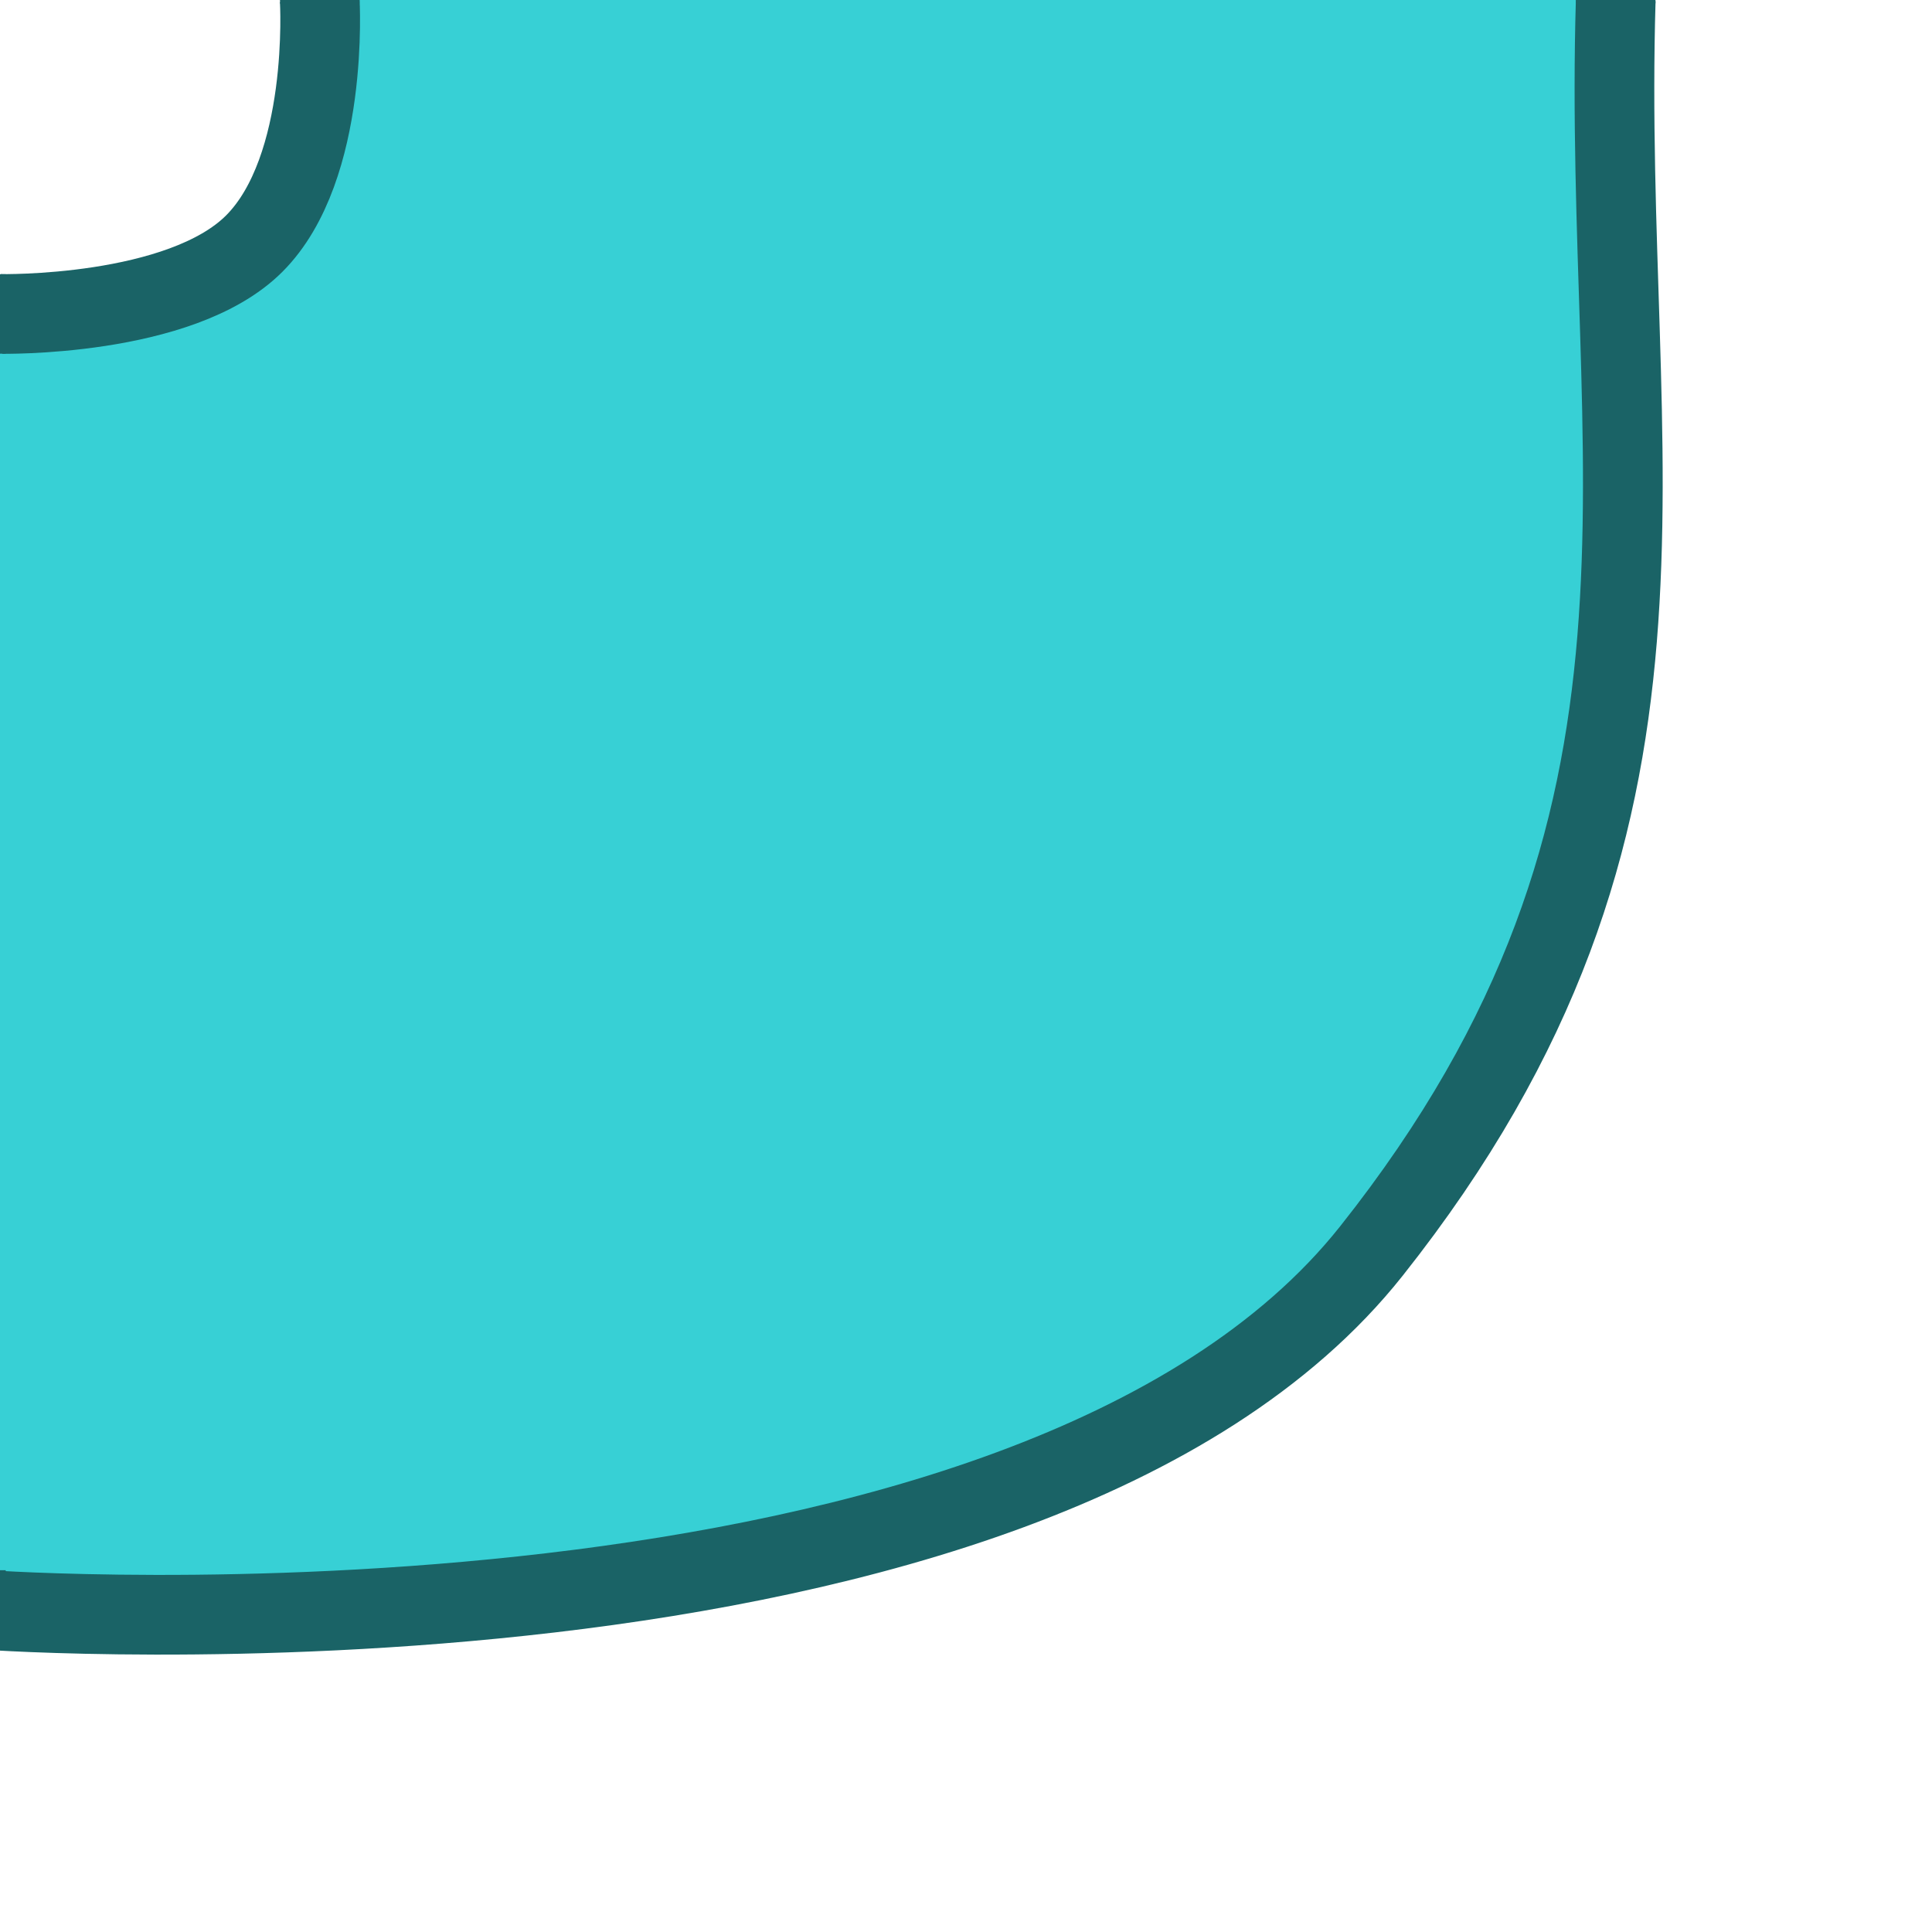 <?xml version="1.0" encoding="UTF-8" standalone="no"?>
<svg
   width="80"
   height="80"
   version="1.1"
   id="svg6"
   sodipodi:docname="ChameleonCorner.svg"
   inkscape:version="1.4.2 (f4327f4, 2025-05-13)"
   xml:space="preserve"
   xmlns:inkscape="http://www.inkscape.org/namespaces/inkscape"
   xmlns:sodipodi="http://sodipodi.sourceforge.net/DTD/sodipodi-0.dtd"
   xmlns="http://www.w3.org/2000/svg"
   xmlns:svg="http://www.w3.org/2000/svg"><defs
     id="defs6" /><sodipodi:namedview
     id="namedview6"
     pagecolor="#ffffff"
     bordercolor="#000000"
     borderopacity="0.25"
     inkscape:showpageshadow="2"
     inkscape:pageopacity="0.0"
     inkscape:pagecheckerboard="0"
     inkscape:deskcolor="#d1d1d1"
     inkscape:zoom="7.0898436"
     inkscape:cx="40.903582"
     inkscape:cy="42.948761"
     inkscape:window-width="3840"
     inkscape:window-height="2054"
     inkscape:window-x="-11"
     inkscape:window-y="-11"
     inkscape:window-maximized="1"
     inkscape:current-layer="svg6"
     showgrid="false"
     showguides="false"><sodipodi:guide
       position="0,128"
       orientation="0,128"
       id="guide7"
       inkscape:locked="false" /><sodipodi:guide
       position="128,128"
       orientation="128,0"
       id="guide8"
       inkscape:locked="false" /><sodipodi:guide
       position="128,0"
       orientation="0,-128"
       id="guide9"
       inkscape:locked="false" /><sodipodi:guide
       position="0,0"
       orientation="-128,0"
       id="guide10"
       inkscape:locked="false" /><inkscape:grid
       id="grid1"
       units="px"
       originx="0"
       originy="0"
       spacingx="1"
       spacingy="1"
       empcolor="#0099e5"
       empopacity="0.302"
       color="#0099e5"
       opacity="0.149"
       empspacing="5"
       enabled="true"
       visible="false" /></sodipodi:namedview><path
     d="m -0.529,66.665 c 0,0 43.172,3.133 57.319,-14.867 C 70.938,33.798 66.324,19.379 66.904,0 L 15.962,-3.526 c 0,0 -4.029,11.222 -5.436,13.616 C 7.094,15.932 0,13 0,13 Z"
     style="fill:#37d0d5;fill-opacity:1;stroke:#285b39;stroke-width:0;stroke-dasharray:none;stroke-opacity:1"
     id="path18-5"
     sodipodi:nodetypes="czccscc" /><path
     d="m -0.529,66.665 c 0,0 43.102,3.063 57.319,-14.867 C 71.008,33.868 66.324,19.379 66.904,0 M 13.239,0 c 0,0 0.423,6.954 -2.713,10.089 C 7.465,13.151 0,13 0,13"
     style="fill:#37d0d5;fill-opacity:0;stroke:#1a6366;stroke-width:3.3;stroke-dasharray:none;stroke-opacity:1"
     id="path18"
     sodipodi:nodetypes="czccsc" /><path
     d="m -79.904,13.784 v 51.519 c 7.416,-0.13 45.78,3.492 80,0 V 13.784 c -19.445,-1.474 -69.192,1.022 -80,0 z"
     style="fill:#37d0d5;fill-opacity:1;stroke:#37d0d5;stroke-width:0;stroke-opacity:1"
     id="path17-6"
     sodipodi:nodetypes="ccccc" /><path
     d="m 0.237,13 h -8.989 c 0,0 -9.703,-0.578 -14.561,-0.694 -10.07,-0.24 -20.149,-0.207 -30.22,0 -5.622,0.116 -16.855,0.694 -16.855,0.694 l -9.537,-0.014 M -80.237,66.665 h 13.838 c 0,0 9.603,0.069 14.404,0.083 8.91,0.026 17.821,0.192 26.729,0 2.124,-0.046 16.513,-0.083 16.513,-0.083 H 0.237"
     style="fill:#37d0d5;fill-opacity:1;stroke:#1a6366;stroke-width:3.29;stroke-linecap:butt;stroke-dasharray:none;stroke-opacity:1"
     id="path17-2"
     sodipodi:nodetypes="ccaaccccascc" /><path
     d="M 66.12,-80 H 14.601 c 0.13,7.416 -3.492,45.78 0,80 h 51.519 c 1.474,-19.445 -1.022,-69.192 0,-80 z"
     style="fill:#37d0d5;fill-opacity:1;stroke:#37d0d5;stroke-width:0;stroke-opacity:1"
     id="path17-6-4"
     sodipodi:nodetypes="ccccc" /><path
     d="m 66.904,0.141 v -8.989 c 0,0 0.578,-9.703 0.694,-14.561 0.24,-10.07 0.207,-20.149 0,-30.22 -0.116,-5.622 -0.694,-16.855 -0.694,-16.855 l 0.014,-9.537 M 13.239,-80.333 v 13.838 c 0,0 -0.069,9.603 -0.083,14.404 -0.026,8.91 -0.192,17.821 0,26.729 0.046,2.124 0.083,16.513 0.083,16.513 v 8.989"
     style="fill:#37d0d5;fill-opacity:1;stroke:#1a6366;stroke-width:3.29;stroke-linecap:butt;stroke-dasharray:none;stroke-opacity:1"
     id="path17-2-8"
     sodipodi:nodetypes="ccaaccccascc" /></svg>
